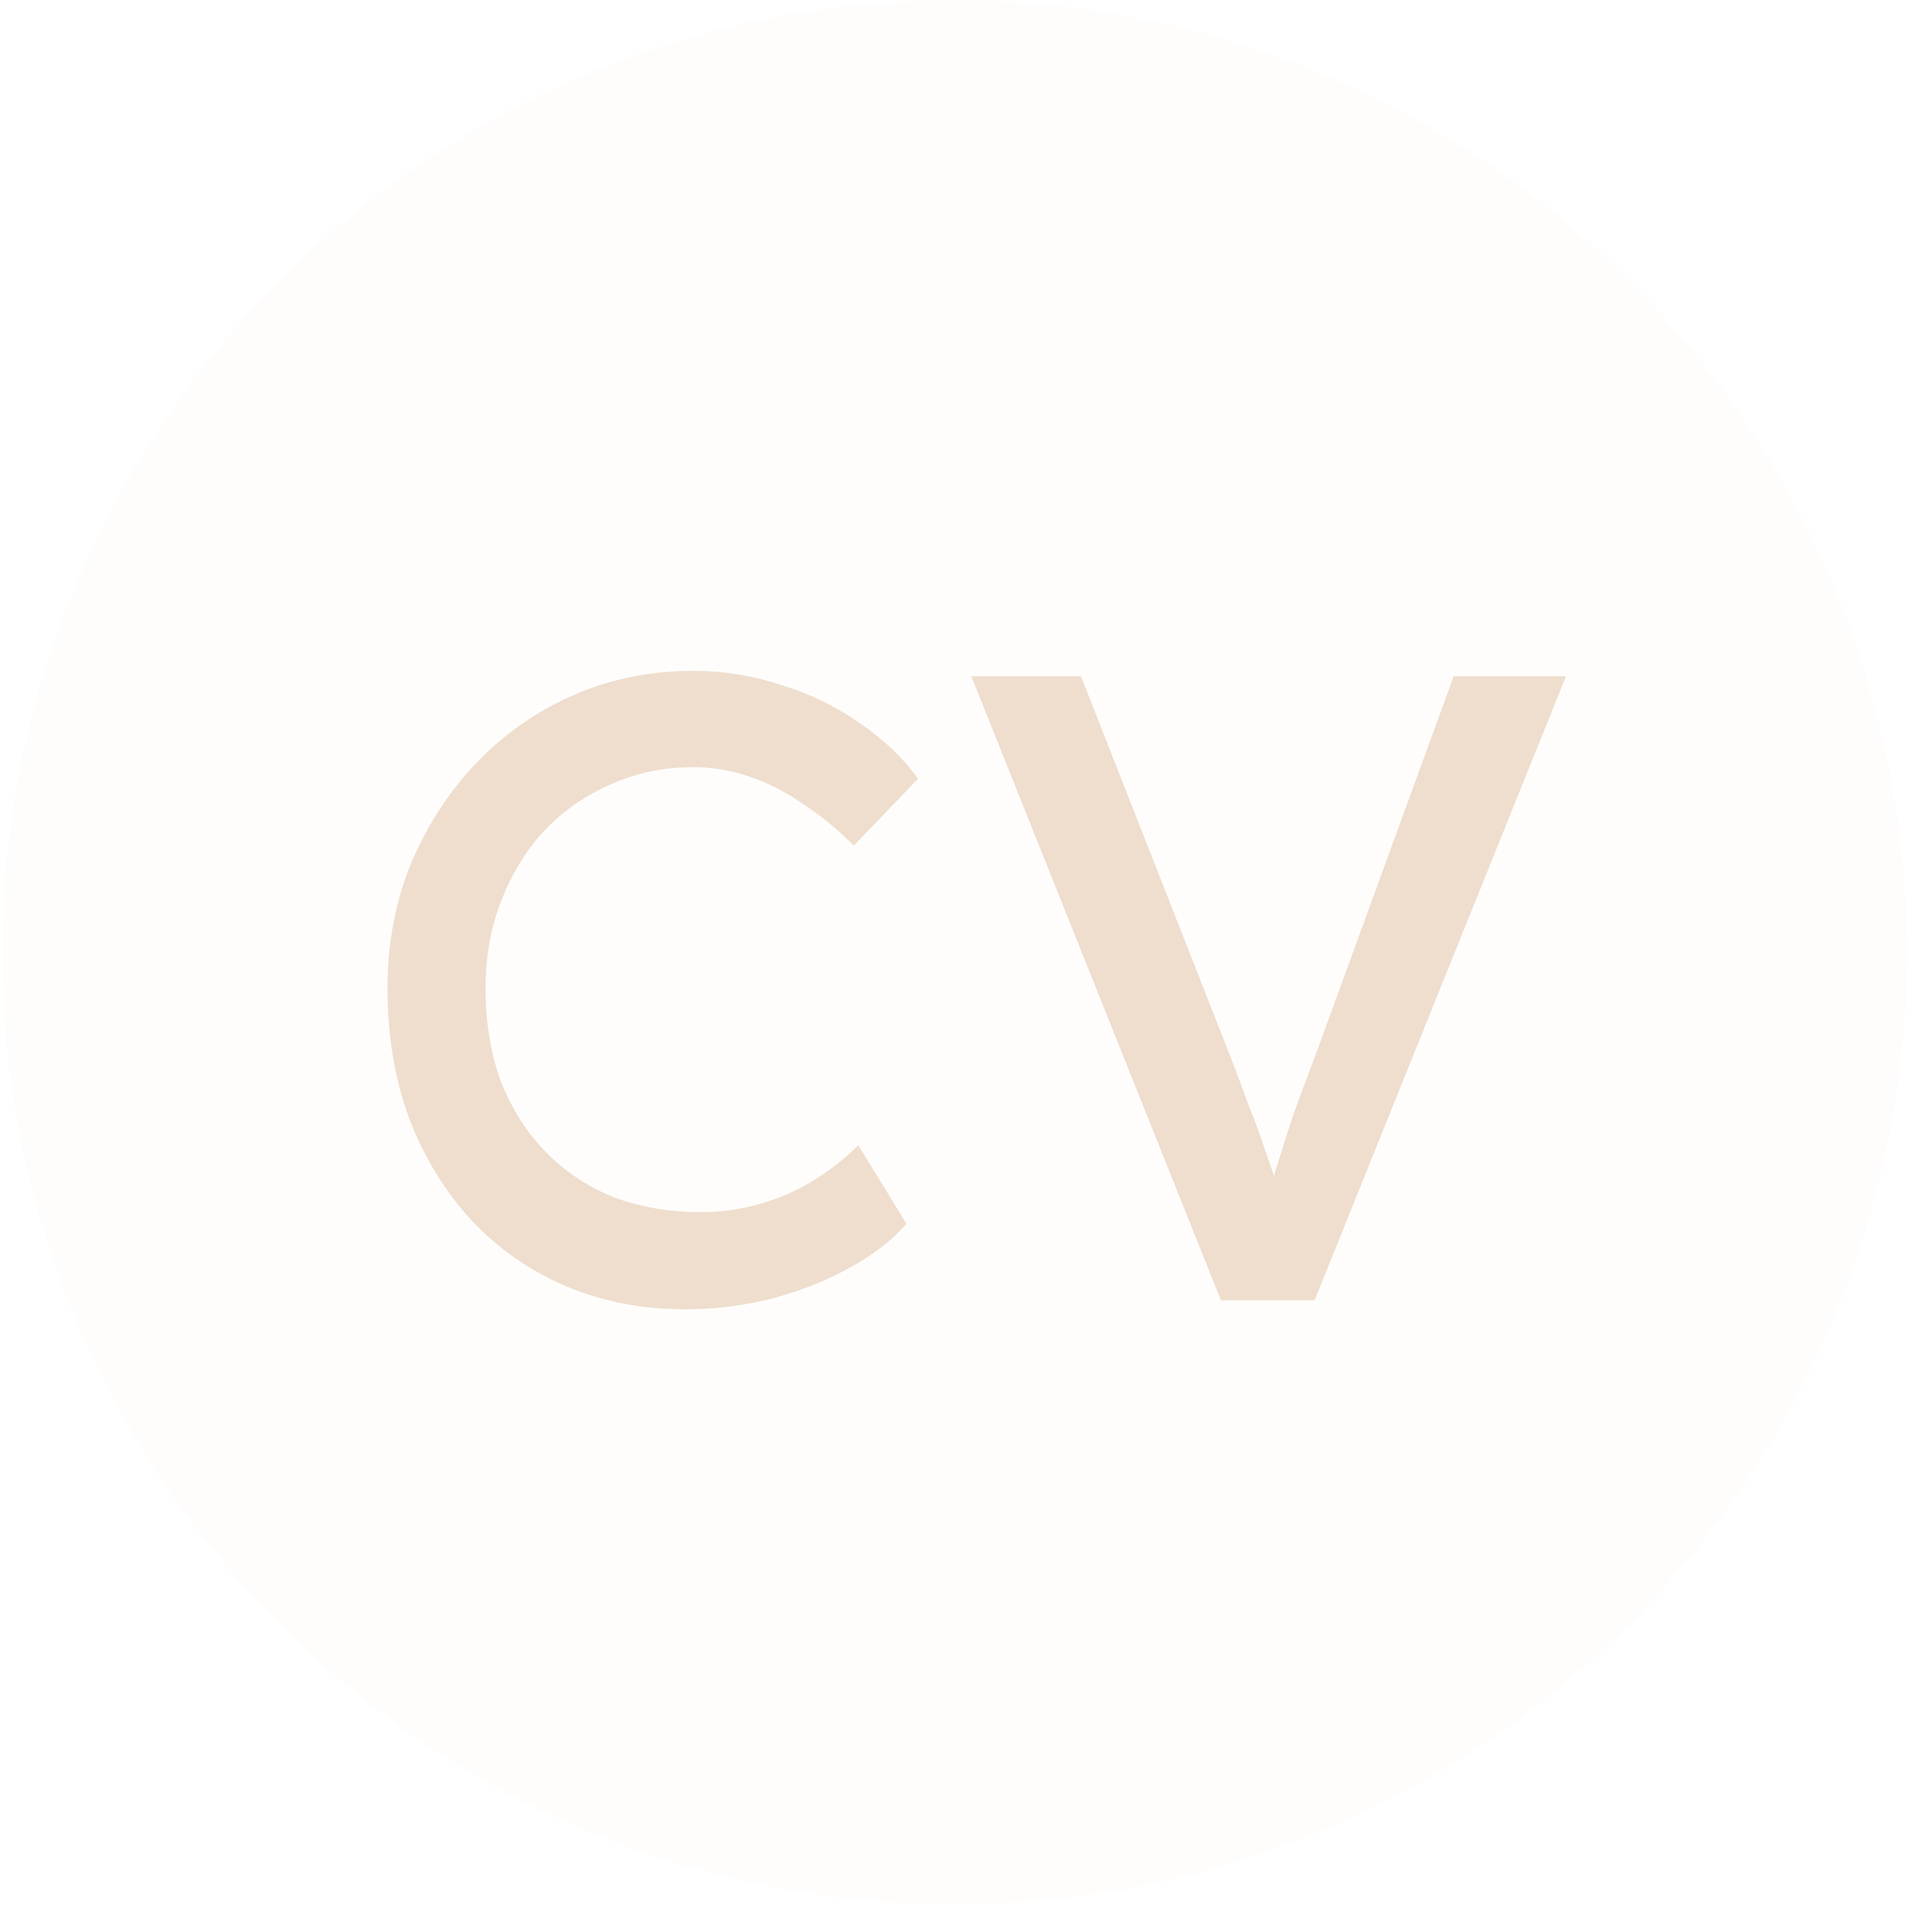 <svg width="52" height="52" viewBox="0 0 52 52" fill="none" xmlns="http://www.w3.org/2000/svg">
<circle cx="25.691" cy="25.632" r="25.632" fill="#EFDECD" fill-opacity="0.07"/>
<path d="M18.445 35.24C17.277 35.24 16.205 35.032 15.229 34.616C14.253 34.2 13.405 33.608 12.685 32.84C11.965 32.056 11.405 31.136 11.005 30.08C10.621 29.024 10.429 27.864 10.429 26.6C10.429 25.4 10.637 24.288 11.053 23.264C11.485 22.224 12.077 21.312 12.829 20.528C13.581 19.744 14.453 19.136 15.445 18.704C16.437 18.272 17.509 18.056 18.661 18.056C19.477 18.056 20.269 18.184 21.037 18.44C21.821 18.68 22.525 19.024 23.149 19.472C23.789 19.904 24.309 20.4 24.709 20.96L22.981 22.76C22.517 22.296 22.045 21.912 21.565 21.608C21.101 21.288 20.621 21.048 20.125 20.888C19.645 20.728 19.157 20.648 18.661 20.648C17.877 20.648 17.141 20.8 16.453 21.104C15.781 21.392 15.189 21.8 14.677 22.328C14.181 22.856 13.789 23.488 13.501 24.224C13.213 24.944 13.069 25.736 13.069 26.6C13.069 27.512 13.205 28.344 13.477 29.096C13.765 29.832 14.165 30.464 14.677 30.992C15.189 31.52 15.797 31.928 16.501 32.216C17.221 32.488 18.013 32.624 18.877 32.624C19.405 32.624 19.925 32.552 20.437 32.408C20.949 32.264 21.429 32.056 21.877 31.784C22.325 31.512 22.733 31.192 23.101 30.824L24.397 32.936C24.029 33.368 23.525 33.76 22.885 34.112C22.261 34.464 21.557 34.744 20.773 34.952C20.005 35.144 19.229 35.24 18.445 35.24ZM32.862 35L26.142 18.2H29.094L33.102 28.4C33.294 28.896 33.462 29.344 33.606 29.744C33.766 30.144 33.902 30.512 34.014 30.848C34.126 31.168 34.23 31.472 34.326 31.76C34.422 32.048 34.518 32.336 34.614 32.624L33.99 32.648C34.102 32.264 34.222 31.864 34.35 31.448C34.478 31.032 34.622 30.576 34.782 30.08C34.958 29.584 35.166 29.024 35.406 28.4L39.126 18.2H42.15L35.382 35H32.862Z" fill="#EFDECD"/>
</svg>
